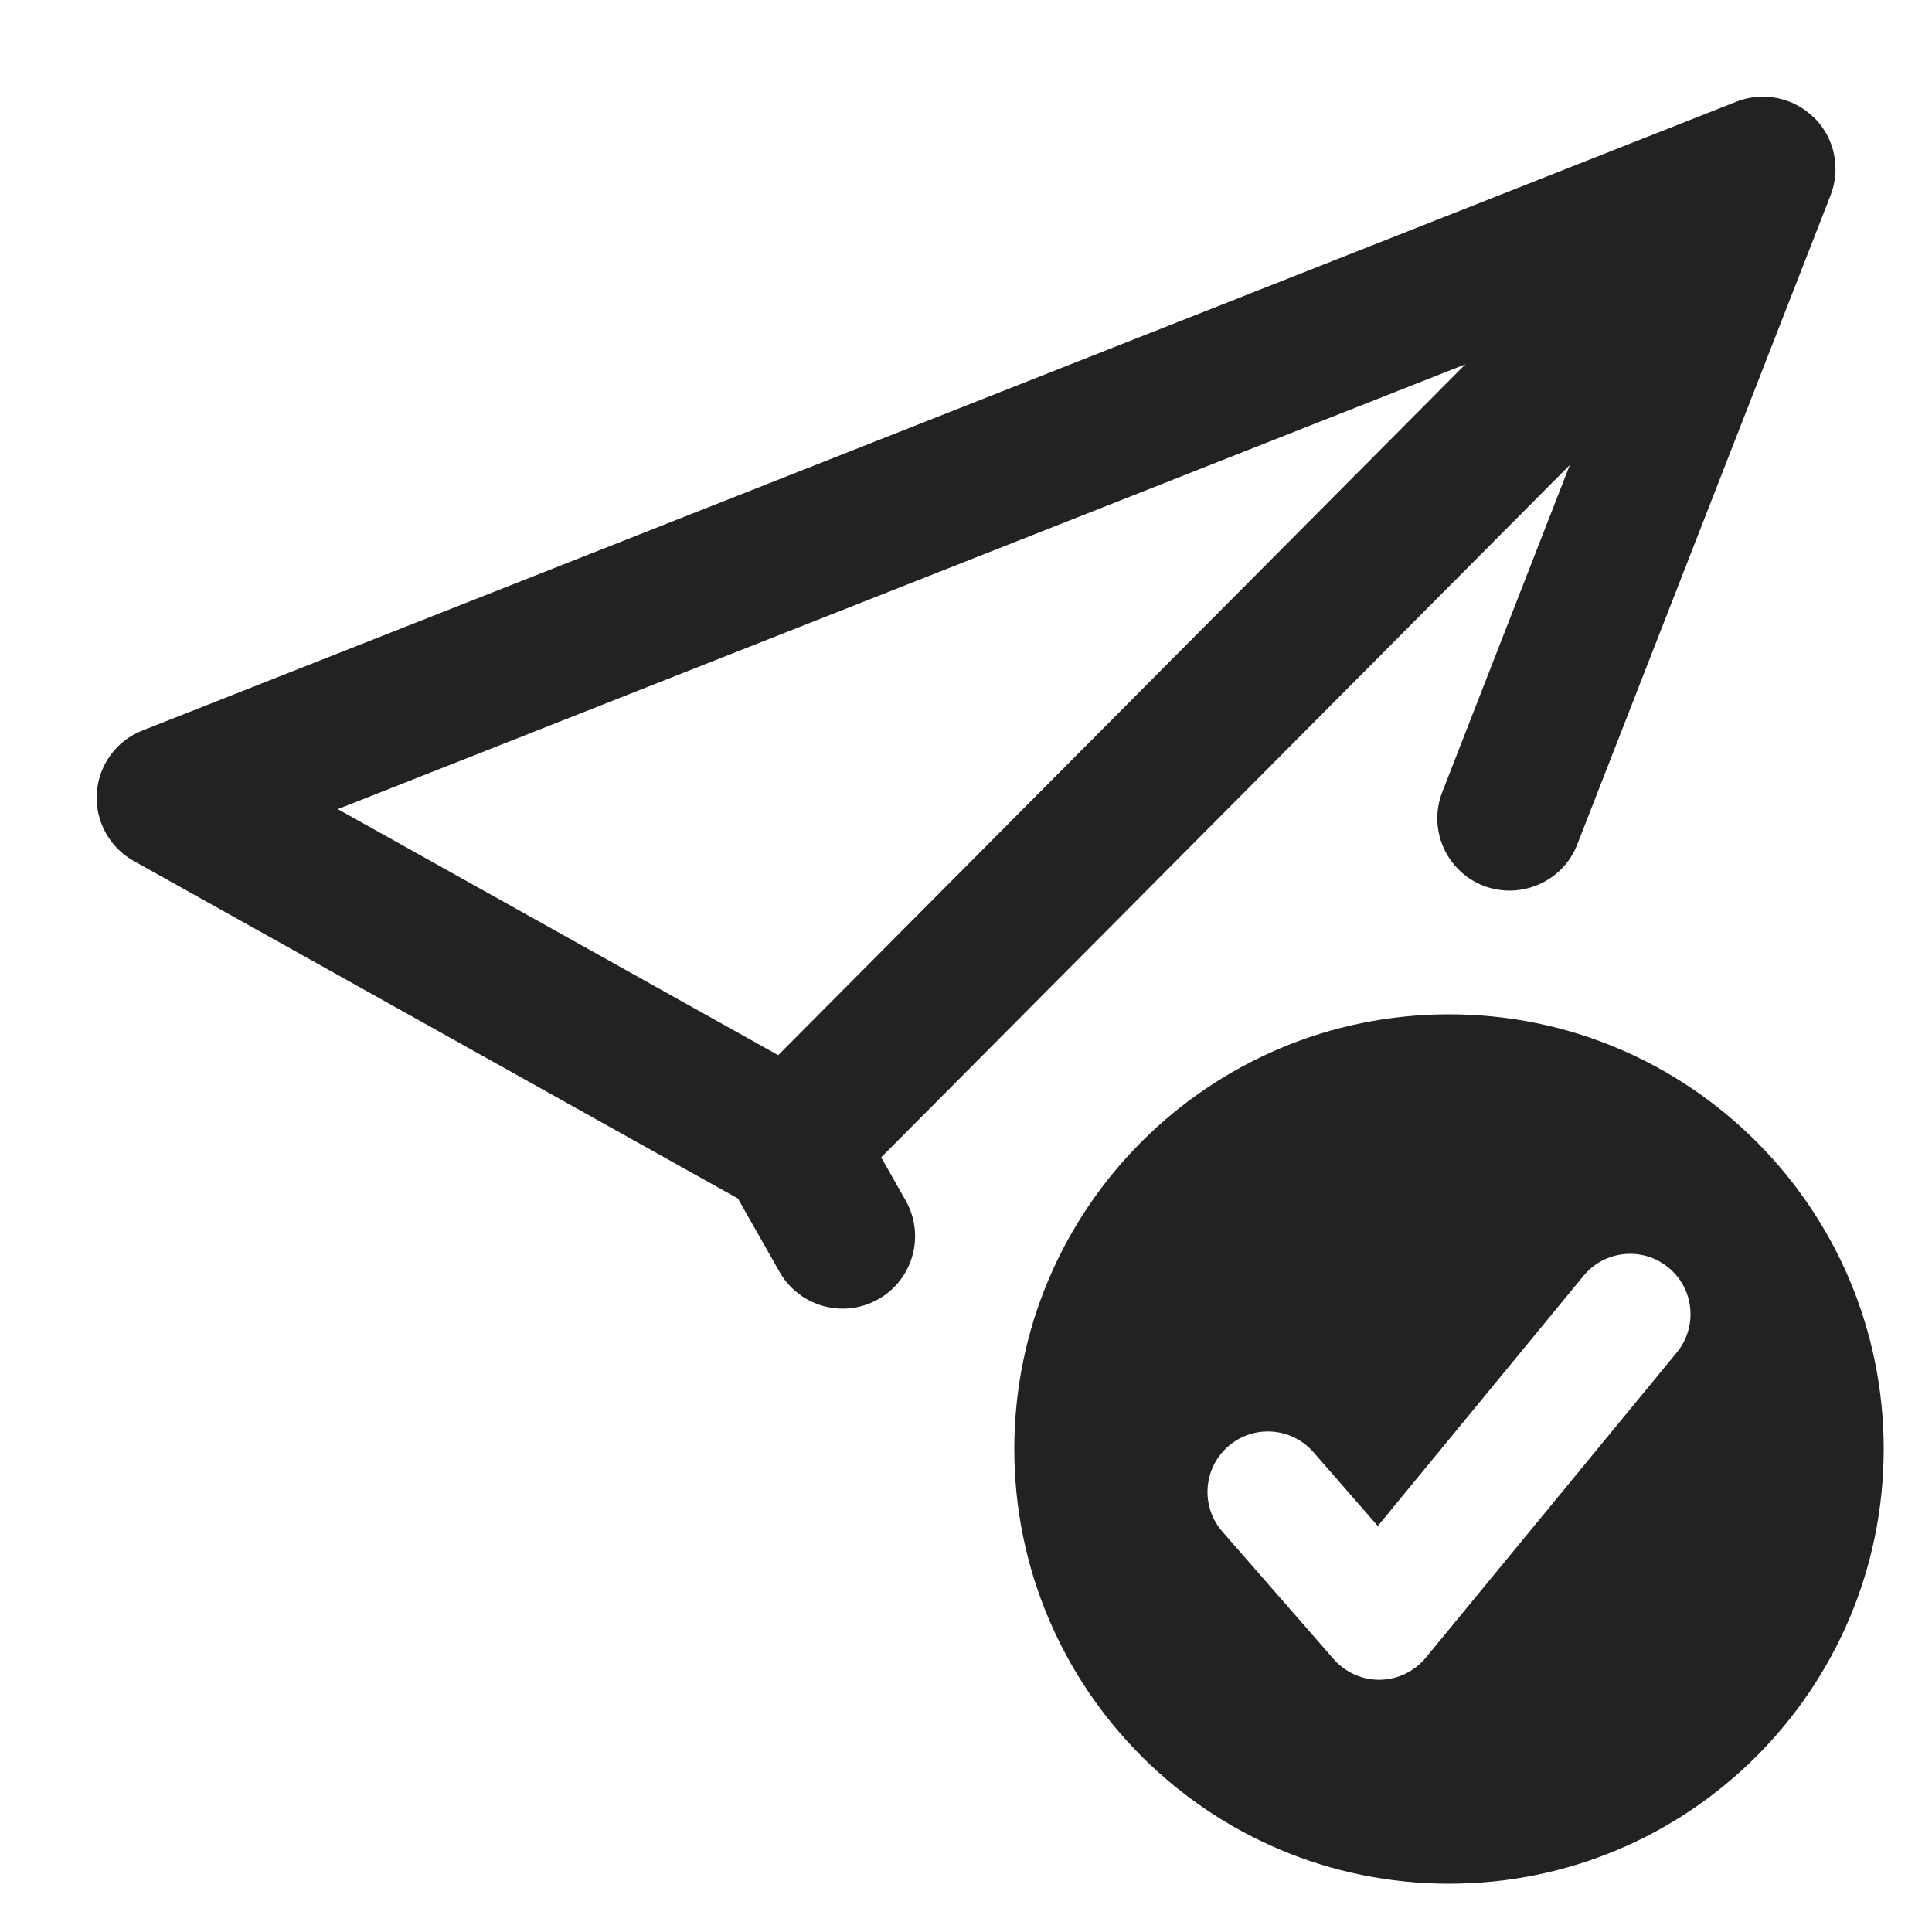 <?xml version="1.0" encoding="UTF-8"?>
<svg   xmlns="http://www.w3.org/2000/svg" width="20" height="20" viewBox="0 0 20 20">
  <path d="M15,10.5c-2.485,0-4.5,2.015-4.5,4.5,0,2.485,2.015,4.5,4.5,4.5s4.5-2.015,4.5-4.5c0-2.485-2.015-4.5-4.5-4.5ZM17.358,14.001l-2.598,3.159c-.117.142-.29.226-.474.229h-.009c-.18,0-.352-.078-.471-.214l-1.152-1.32c-.227-.26-.2-.655.06-.882.261-.228.655-.2.882.059l.667.765,2.129-2.589c.218-.267.613-.306.88-.086.267.219.305.612.086.879Z" fill="#222" stroke-width="0"/>
  <path d="M18.779,1.219c-.211-.211-.528-.275-.805-.166L1.475,7.562c-.27.105-.454.358-.473.647-.019.289.13.563.383.704l6.254,3.494.431.76c.138.243.392.38.653.38.125,0,.252-.031.37-.098.36-.204.487-.662.282-1.022l-.253-.446,7.129-7.168-1.321,3.387c-.15.386.042.82.428.97.384.146.82-.042.97-.429l2.622-6.719c.108-.277.042-.594-.169-.804ZM15.17,3.771l-7.114,7.152-4.559-2.547L15.17,3.771Z" fill="#222" stroke-width="0"/>
</svg>